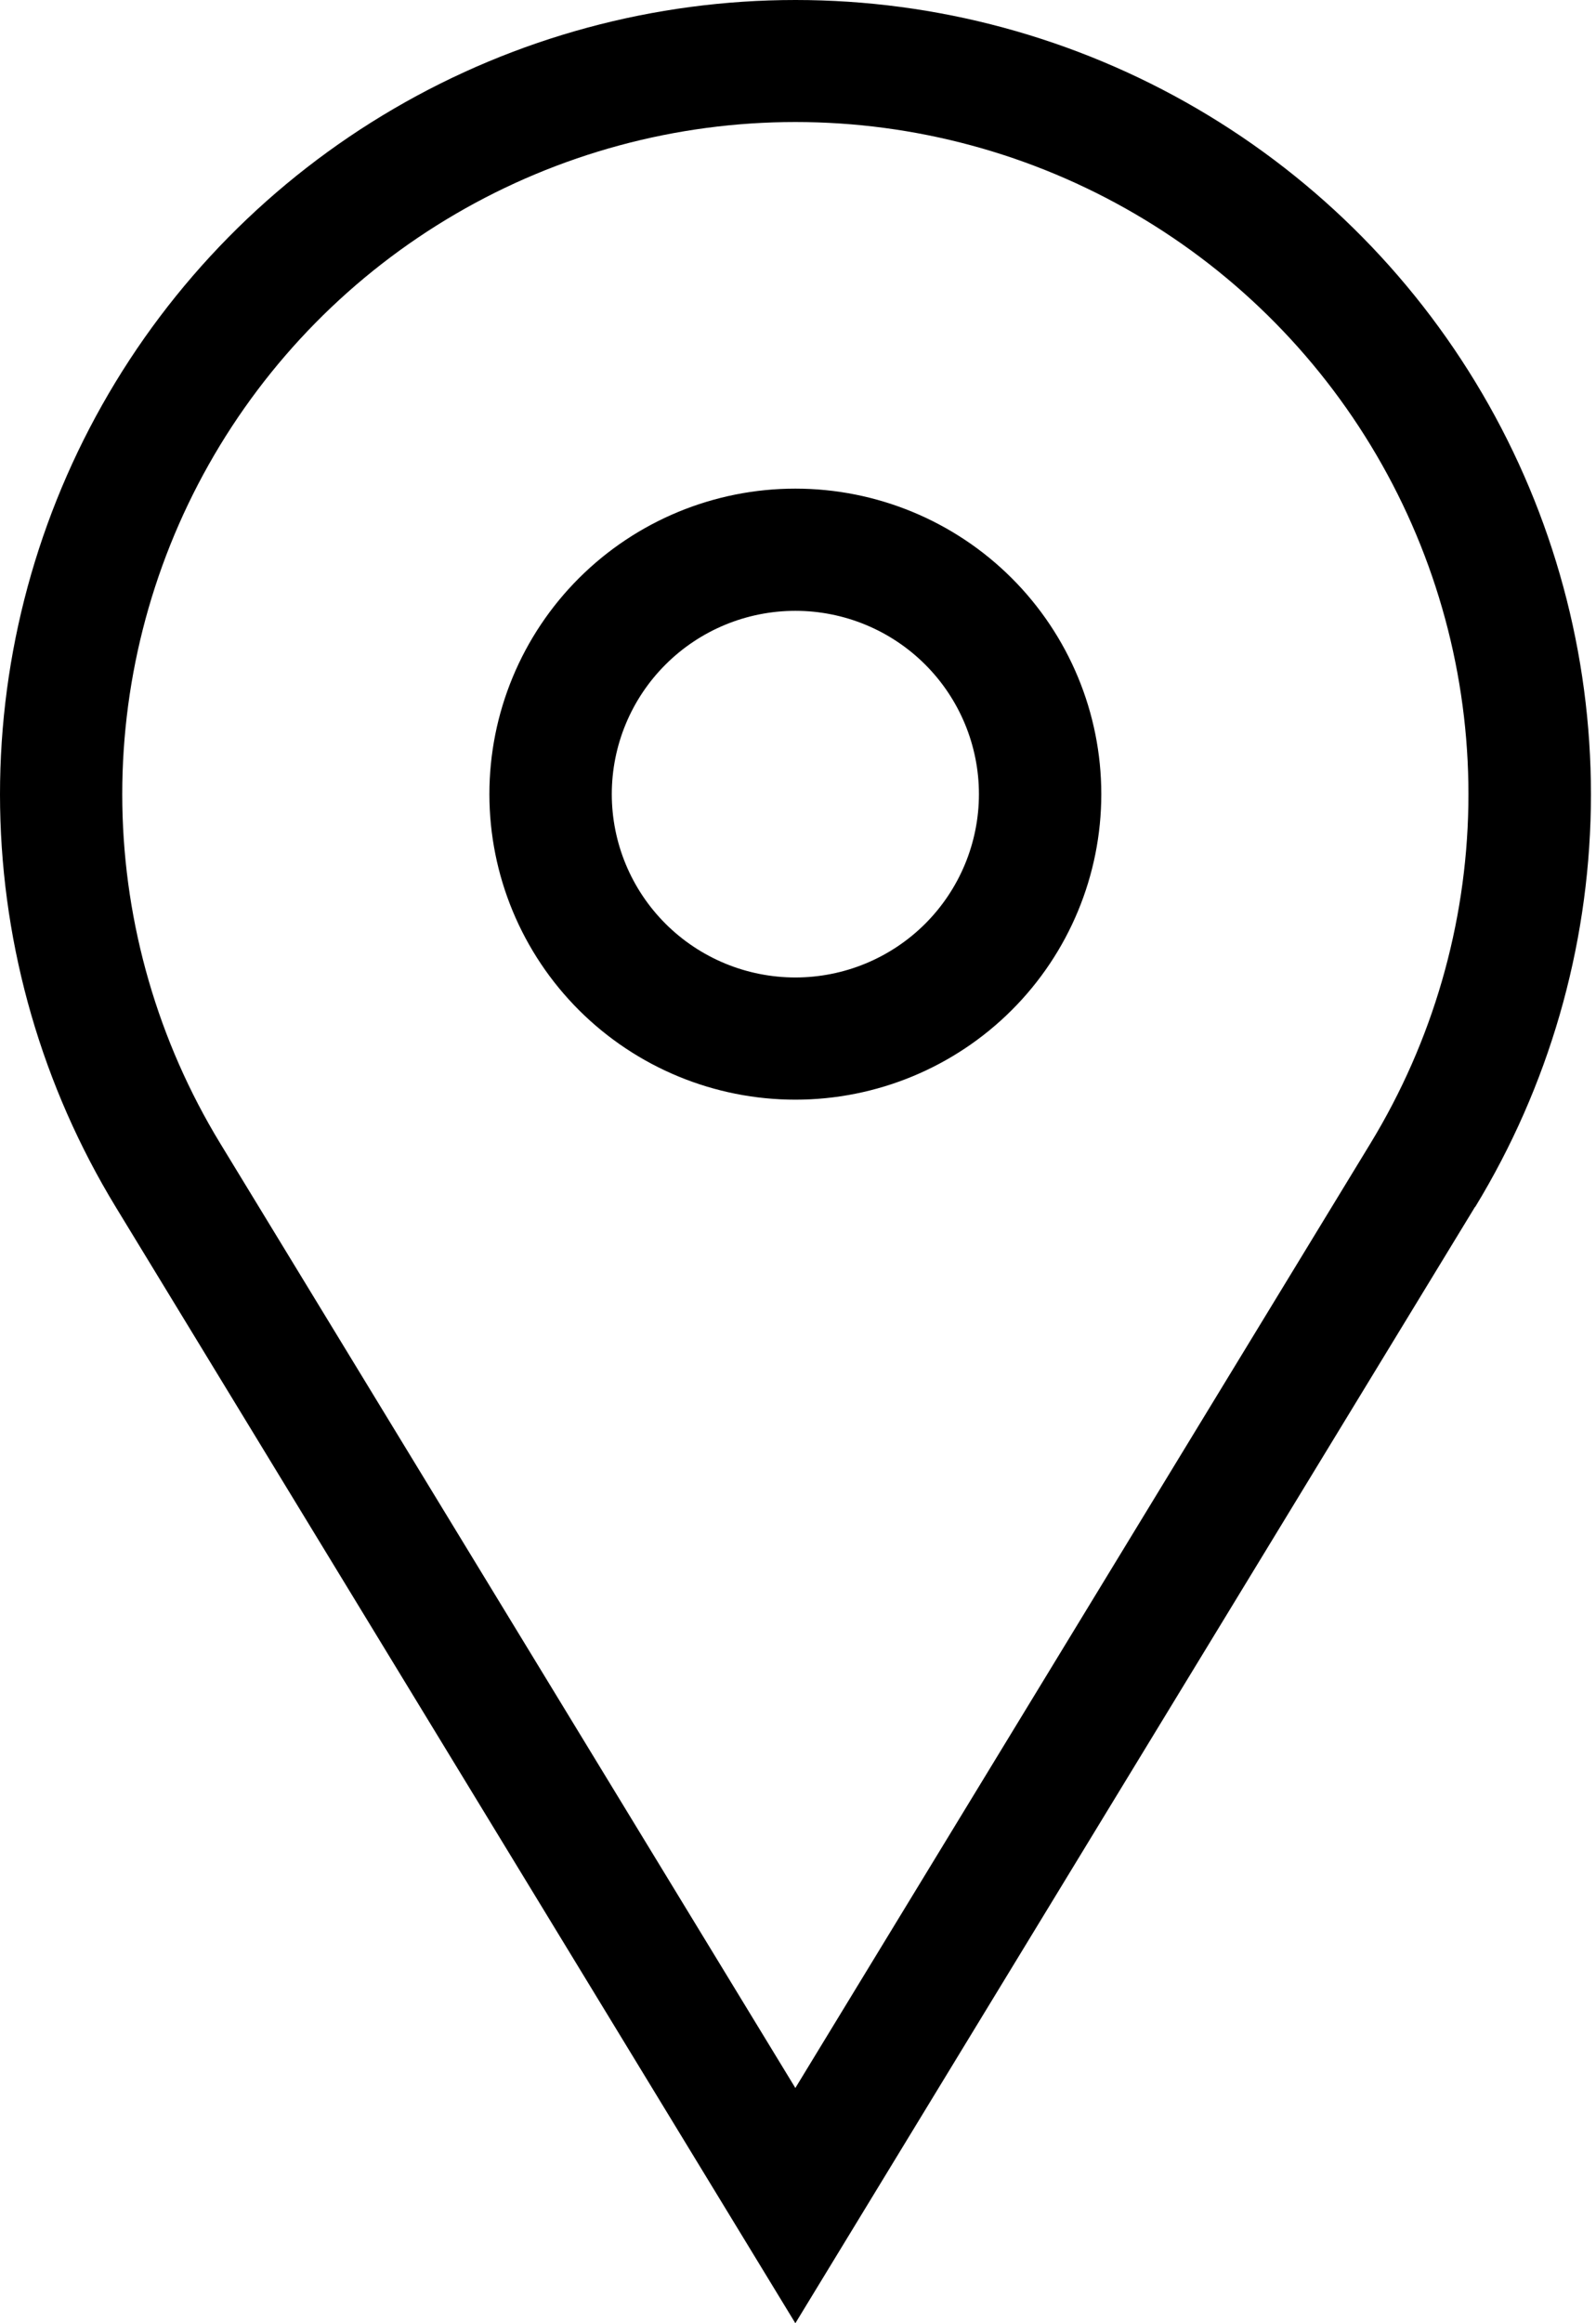 <svg width="55" height="80" viewBox="0 0 55 80" fill="none" xmlns="http://www.w3.org/2000/svg">
<path d="M27.409 16.826C30.205 16.826 32.887 17.934 34.864 19.907C36.841 21.88 37.952 24.556 37.952 27.346C37.952 30.136 36.841 32.812 34.864 34.785C32.887 36.758 30.205 37.867 27.409 37.867C24.613 37.867 21.931 36.758 19.953 34.785C17.976 32.812 16.865 30.136 16.865 27.346C16.865 24.556 17.976 21.88 19.953 19.907C21.931 17.934 24.613 16.826 27.409 16.826V16.826ZM27.409 21.034C25.731 21.034 24.122 21.699 22.936 22.883C21.749 24.066 21.083 25.672 21.083 27.346C21.083 29.02 21.749 30.626 22.936 31.81C24.122 32.993 25.731 33.659 27.409 33.659C29.087 33.659 30.696 32.993 31.882 31.81C33.068 30.626 33.735 29.02 33.735 27.346C33.735 25.672 33.068 24.066 31.882 22.883C30.696 21.699 29.087 21.034 27.409 21.034V21.034ZM7.587 39.369L27.409 71.899L47.23 39.369C49.368 35.859 50.532 31.845 50.601 27.739C50.671 23.632 49.644 19.581 47.626 16.002C45.608 12.422 42.672 9.442 39.12 7.369C35.567 5.295 31.525 4.202 27.409 4.202C23.293 4.202 19.251 5.295 15.698 7.369C12.145 9.442 9.209 12.422 7.191 16.002C5.174 19.581 4.147 23.632 4.216 27.739C4.286 31.845 5.449 35.859 7.587 39.369V39.369ZM50.832 41.557L27.409 80L3.985 41.557C1.46 37.41 0.086 32.666 0.004 27.813C-0.078 22.96 1.136 18.173 3.521 13.943C5.905 9.713 9.375 6.192 13.574 3.742C17.773 1.291 22.549 0 27.413 0C32.277 0 37.053 1.291 41.252 3.742C45.451 6.192 48.92 9.713 51.305 13.943C53.69 18.173 54.904 22.96 54.822 27.813C54.74 32.666 53.366 37.41 50.84 41.557H50.832V41.557Z" fill="black"/>
</svg>
